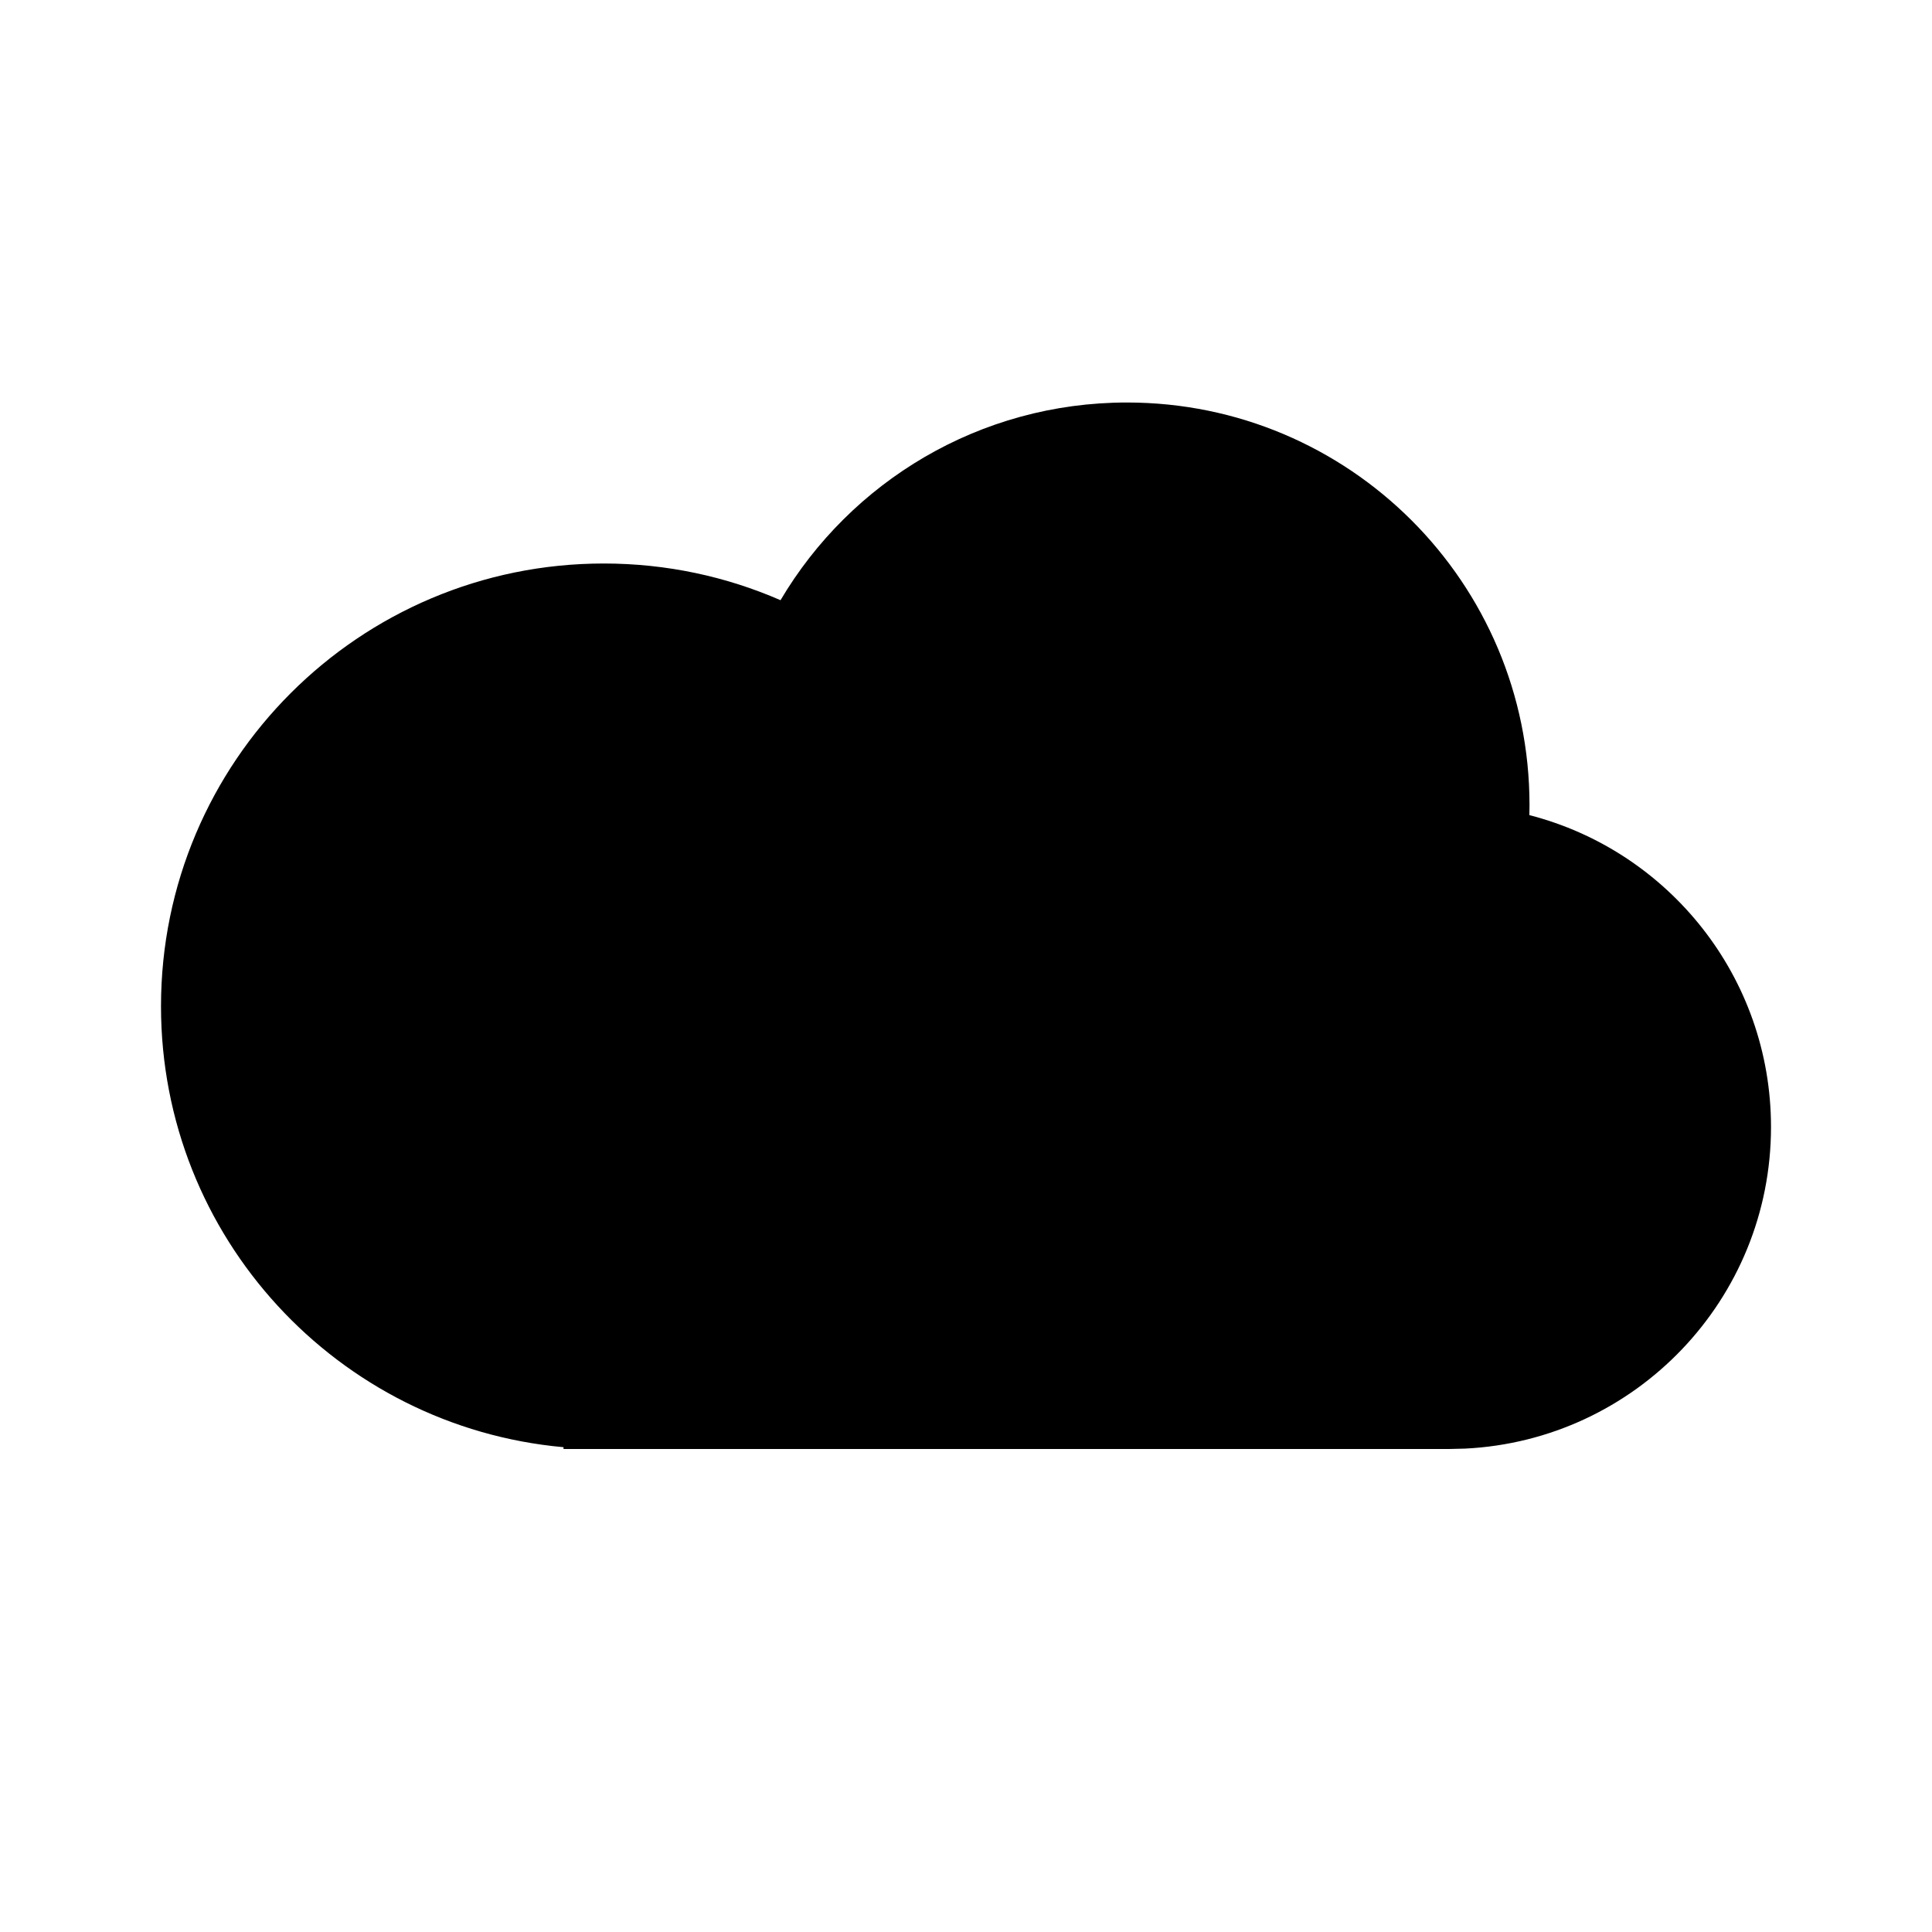 <svg xmlns="http://www.w3.org/2000/svg" width="3em" height="3em" viewBox="0 0 512 512"><path fill="currentColor" fill-rule="evenodd" d="M298.667 106.667c58.91 0 106.667 47.756 106.667 106.667l-.033 2.683c36.814 9.449 64.033 42.87 64.033 82.65c0 45.7-35.925 83.01-81.075 85.229L384 384H149.334l.008-.477c-59.807-5.385-106.675-55.647-106.675-116.856c0-64.801 52.532-117.333 117.333-117.333c16.653 0 32.496 3.469 46.845 9.724c18.55-31.362 52.73-52.391 91.822-52.391"/></svg>